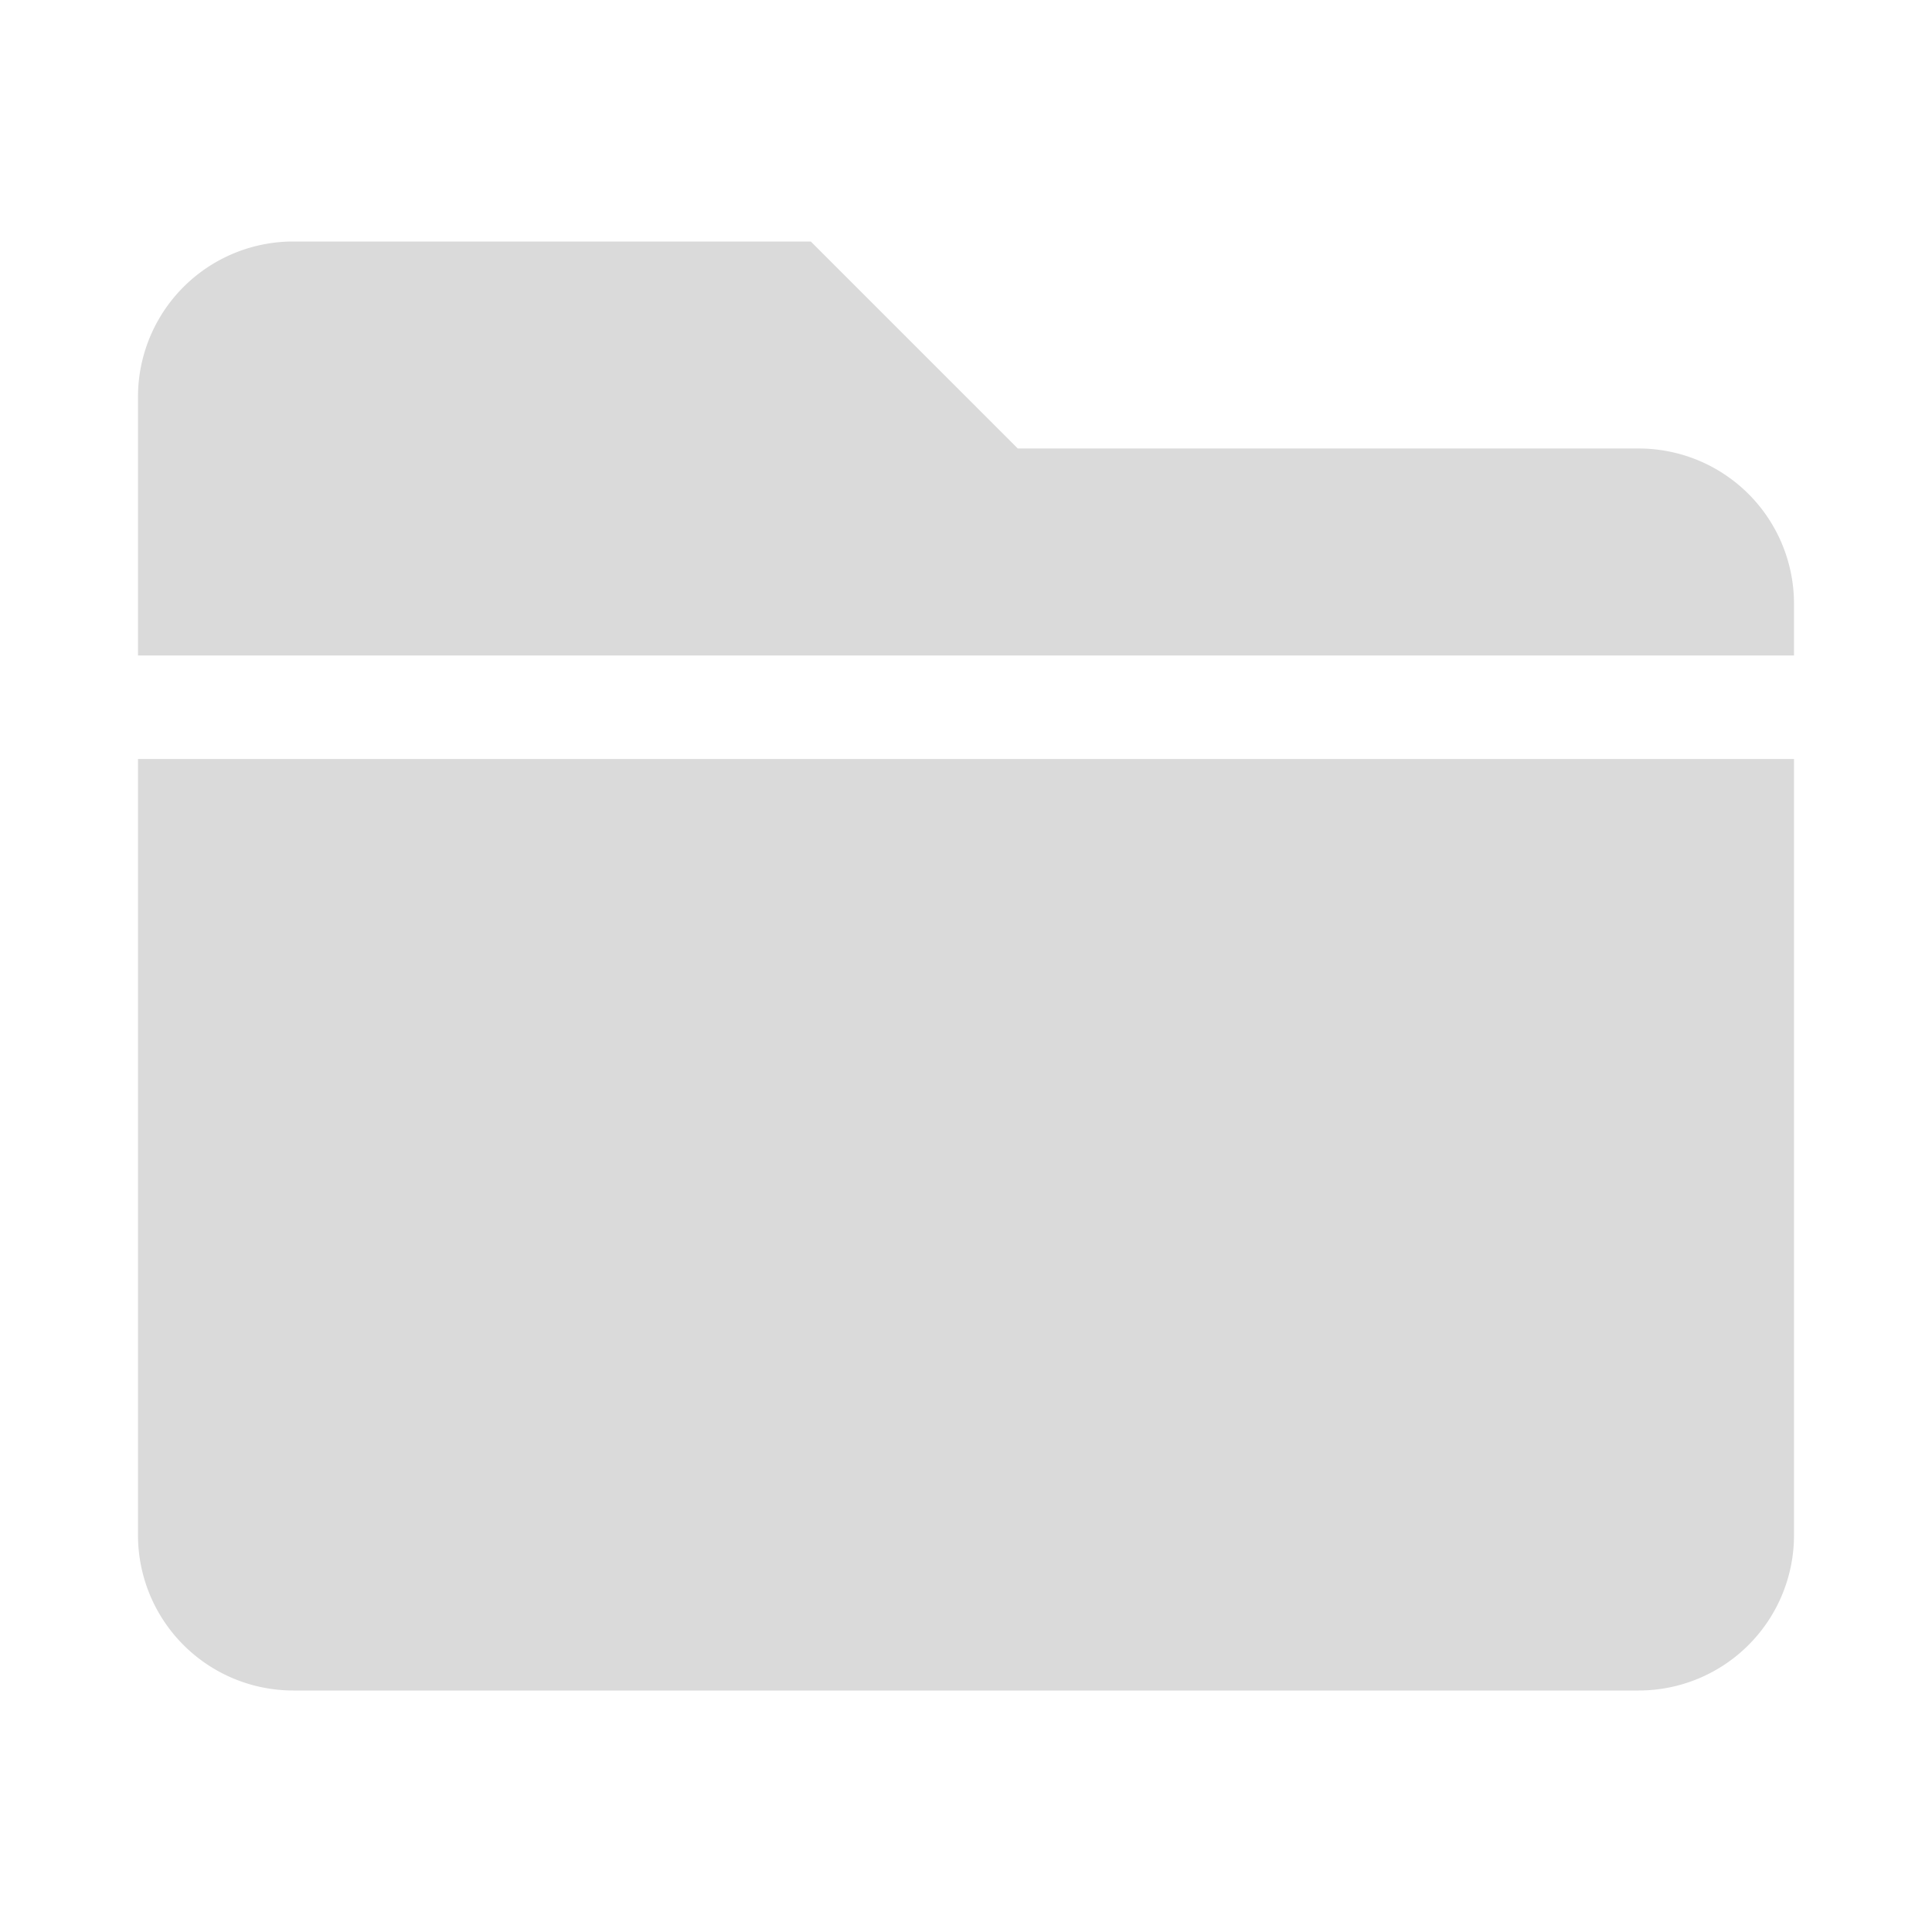 <svg xmlns="http://www.w3.org/2000/svg" width="21" height="21" viewBox="0 0 21 21">
  <g id="Group_70381" data-name="Group 70381" transform="translate(-17.5 -497.5)">
    <g id="Chat" transform="translate(-74 -330)">
      <rect id="Rectangle_52465" data-name="Rectangle 52465" width="20" height="20" transform="translate(92 828)" fill="none" stroke="rgba(0,0,0,0)" stroke-width="1"/>
      <path id="folder" d="M16.313,34.25H9.563L7.313,32H1.688A1.688,1.688,0,0,0,0,33.688V36.5H18v-.562A1.688,1.688,0,0,0,16.313,34.25ZM0,46.063A1.688,1.688,0,0,0,1.688,47.75H16.313A1.688,1.688,0,0,0,18,46.063V37.625H0Z" transform="translate(93 798.125)" fill="#dadada" stroke="rgba(0,0,0,0)" stroke-width="1"/>
    </g>
  </g>
</svg>
